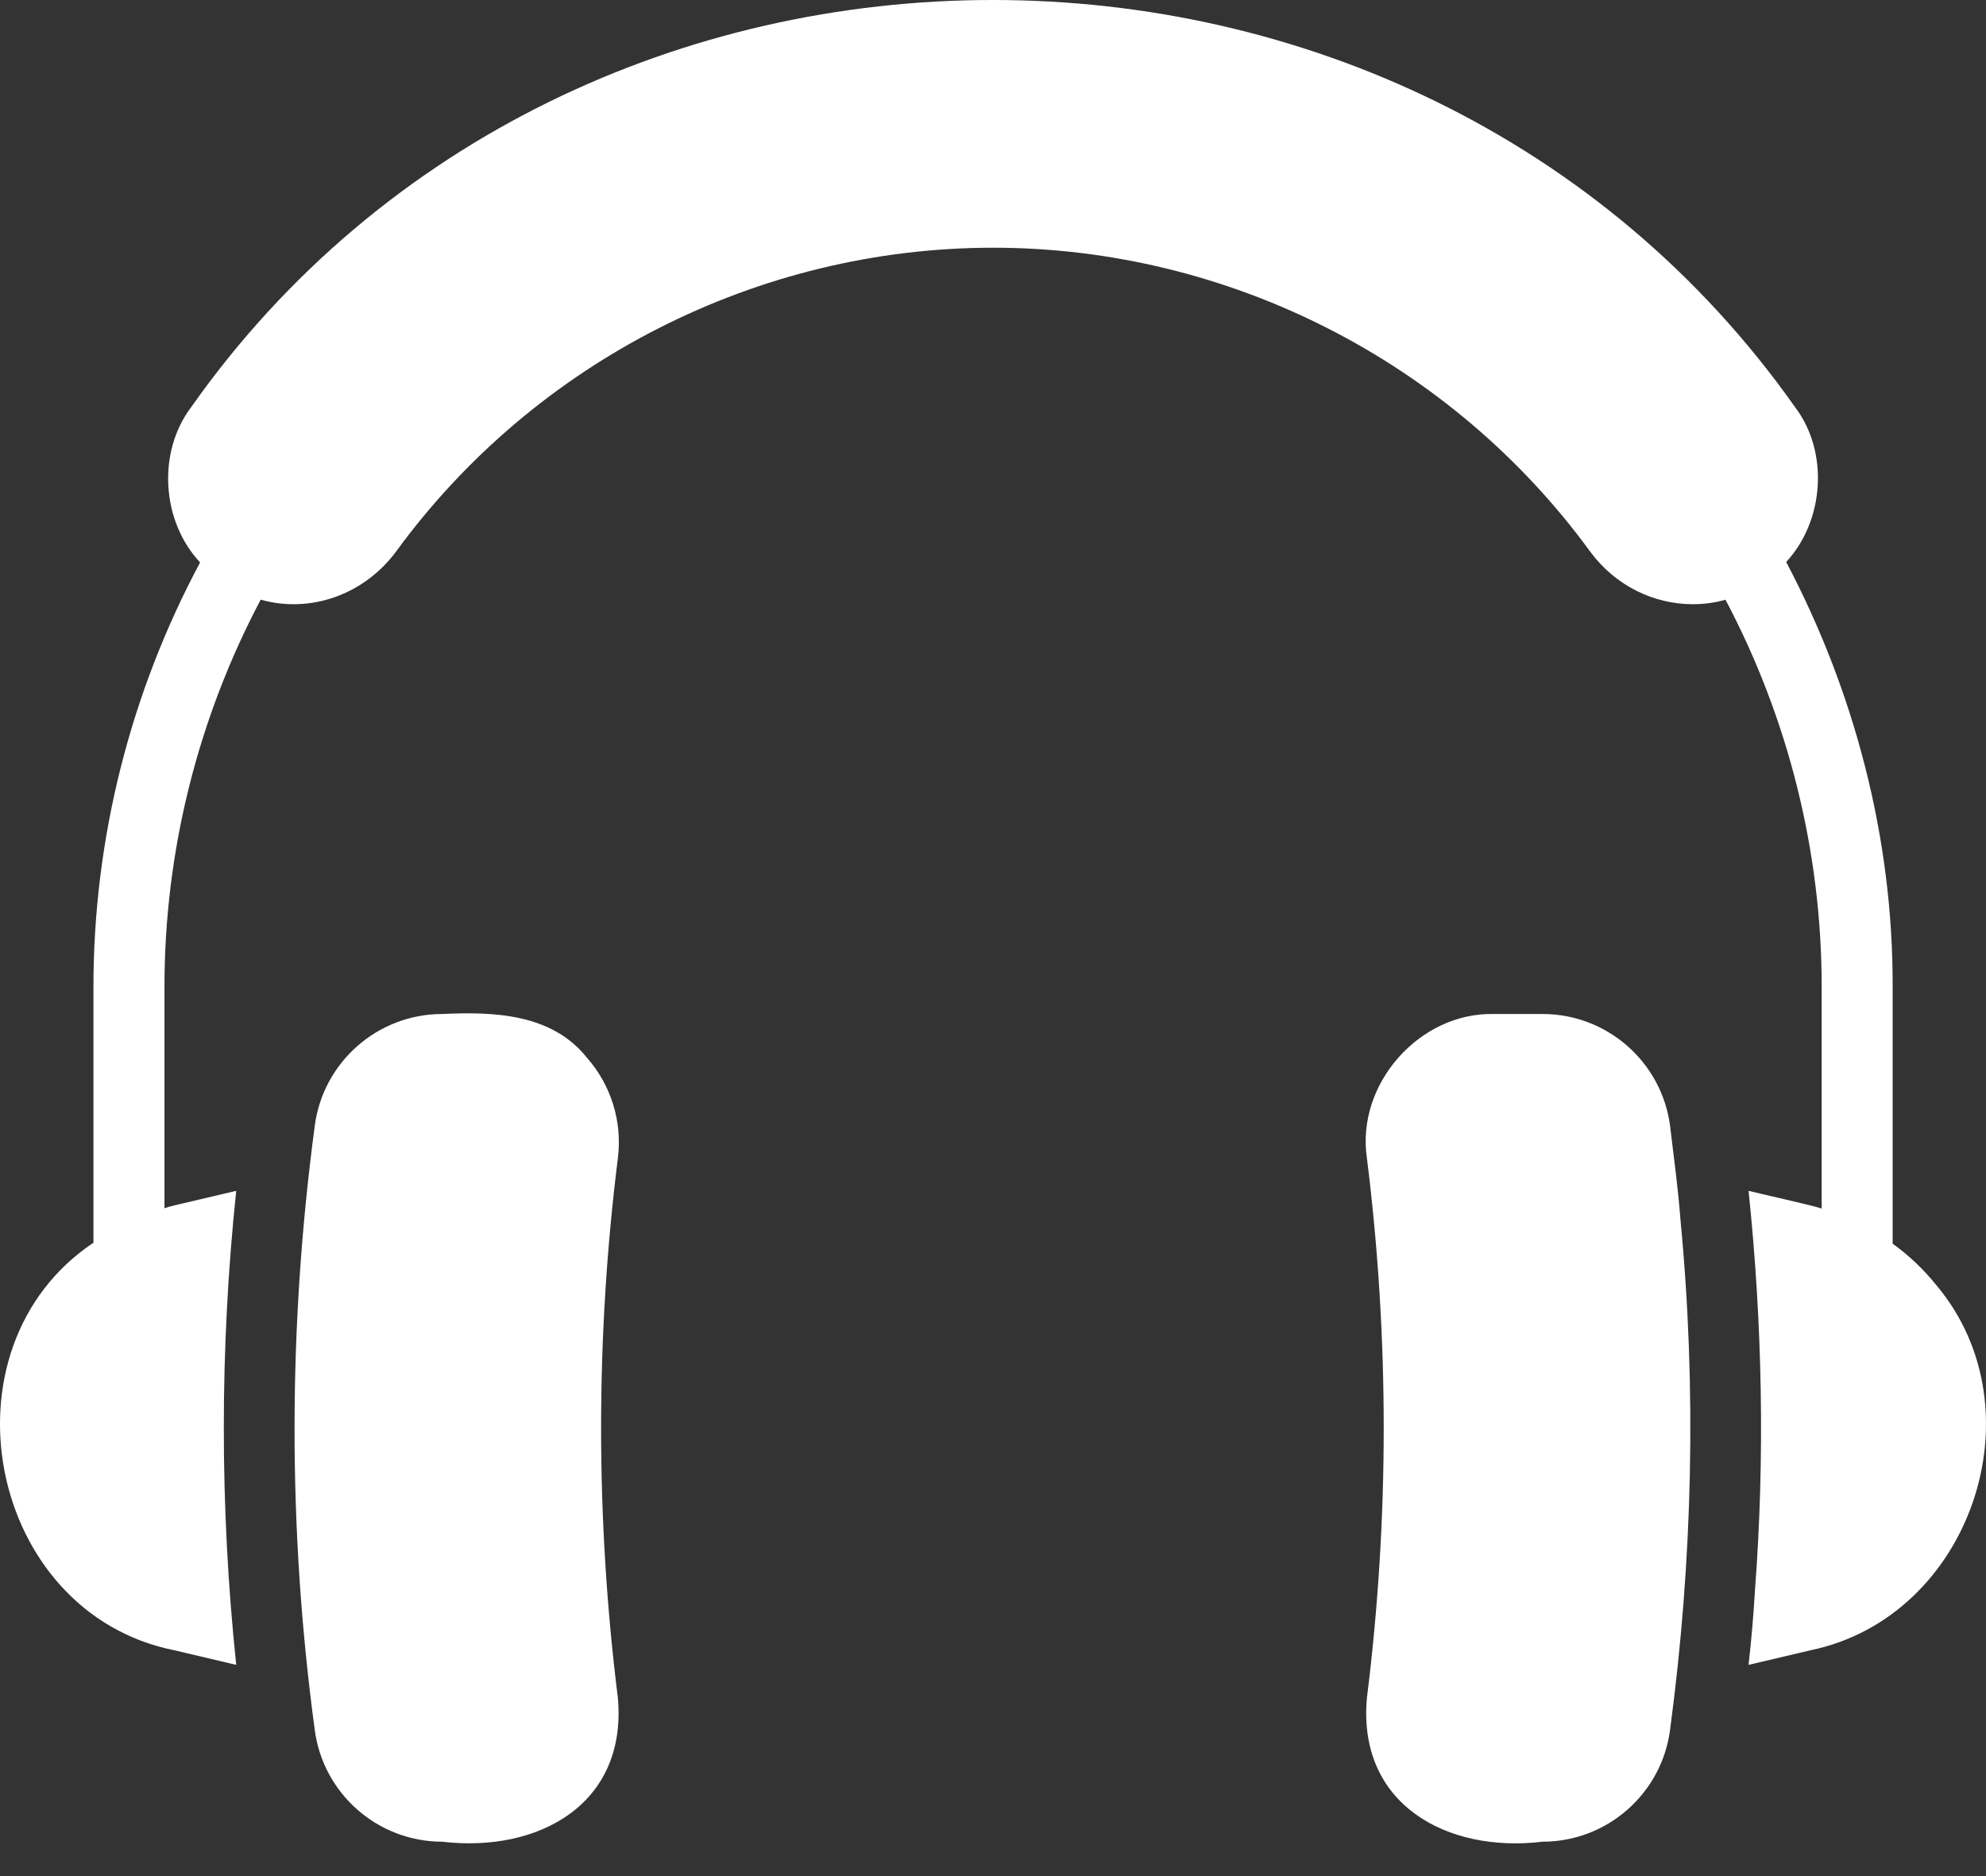 <svg width="54" height="51" viewBox="0 0 54 51" fill="none" xmlns="http://www.w3.org/2000/svg">
<rect x="0" y="0" width="54" height="51" fill="#333333" stroke="none"/>
<path d="M15.95 28.742C14.99 27.551 13.426 27.5 12.022 27.565C10.265 27.565 8.779 28.878 8.557 30.615C7.832 36.051 7.821 41.577 8.557 47.015C8.779 48.752 10.265 50.065 12.022 50.065C14.624 50.374 17.06 49.058 16.8 46.156C16.192 41.281 16.192 36.349 16.8 31.484C16.925 30.489 16.616 29.495 15.95 28.742Z" fill="white"/>
<path d="M45.691 33.144C45.629 32.311 45.51 31.448 45.411 30.615C45.189 28.877 43.702 27.565 41.946 27.565H40.623C38.591 27.516 36.867 29.474 37.167 31.484C37.776 36.349 37.776 41.281 37.167 46.156C36.905 49.047 39.342 50.38 41.946 50.065C43.702 50.065 45.189 48.752 45.411 47.015C46.023 42.426 46.136 37.758 45.691 33.144Z" fill="white"/>
<path d="M52.66 34.949C52.312 34.514 51.907 34.128 51.462 33.809V26.822C51.473 22.783 50.429 18.809 48.567 15.277C49.604 14.161 49.734 12.287 48.809 11.068C38.392 -3.687 15.601 -3.692 5.198 11.068C4.271 12.293 4.39 14.171 5.441 15.289C3.55 18.821 2.541 22.788 2.541 26.822V33.782C-1.743 36.647 -0.344 43.847 4.744 44.862C4.744 44.862 6.423 45.258 6.423 45.258C5.973 40.981 5.973 36.648 6.423 32.372L4.744 32.767C4.656 32.787 4.559 32.816 4.472 32.845V26.822C4.472 23.144 5.381 19.529 7.088 16.302C8.435 16.681 9.893 16.171 10.767 14.997C14.541 9.823 20.613 6.734 27.003 6.734C33.393 6.734 39.465 9.823 43.239 14.997C43.924 15.924 44.967 16.425 46.029 16.425C46.324 16.425 46.629 16.387 46.916 16.302C48.623 19.529 49.532 23.145 49.532 26.822V32.854C49.331 32.778 47.78 32.434 47.544 32.372C47.92 35.971 47.992 39.621 47.718 43.231C47.679 43.907 47.621 44.583 47.544 45.258L49.224 44.862C53.58 43.965 55.499 38.335 52.66 34.949Z" fill="white"/>
</svg>
